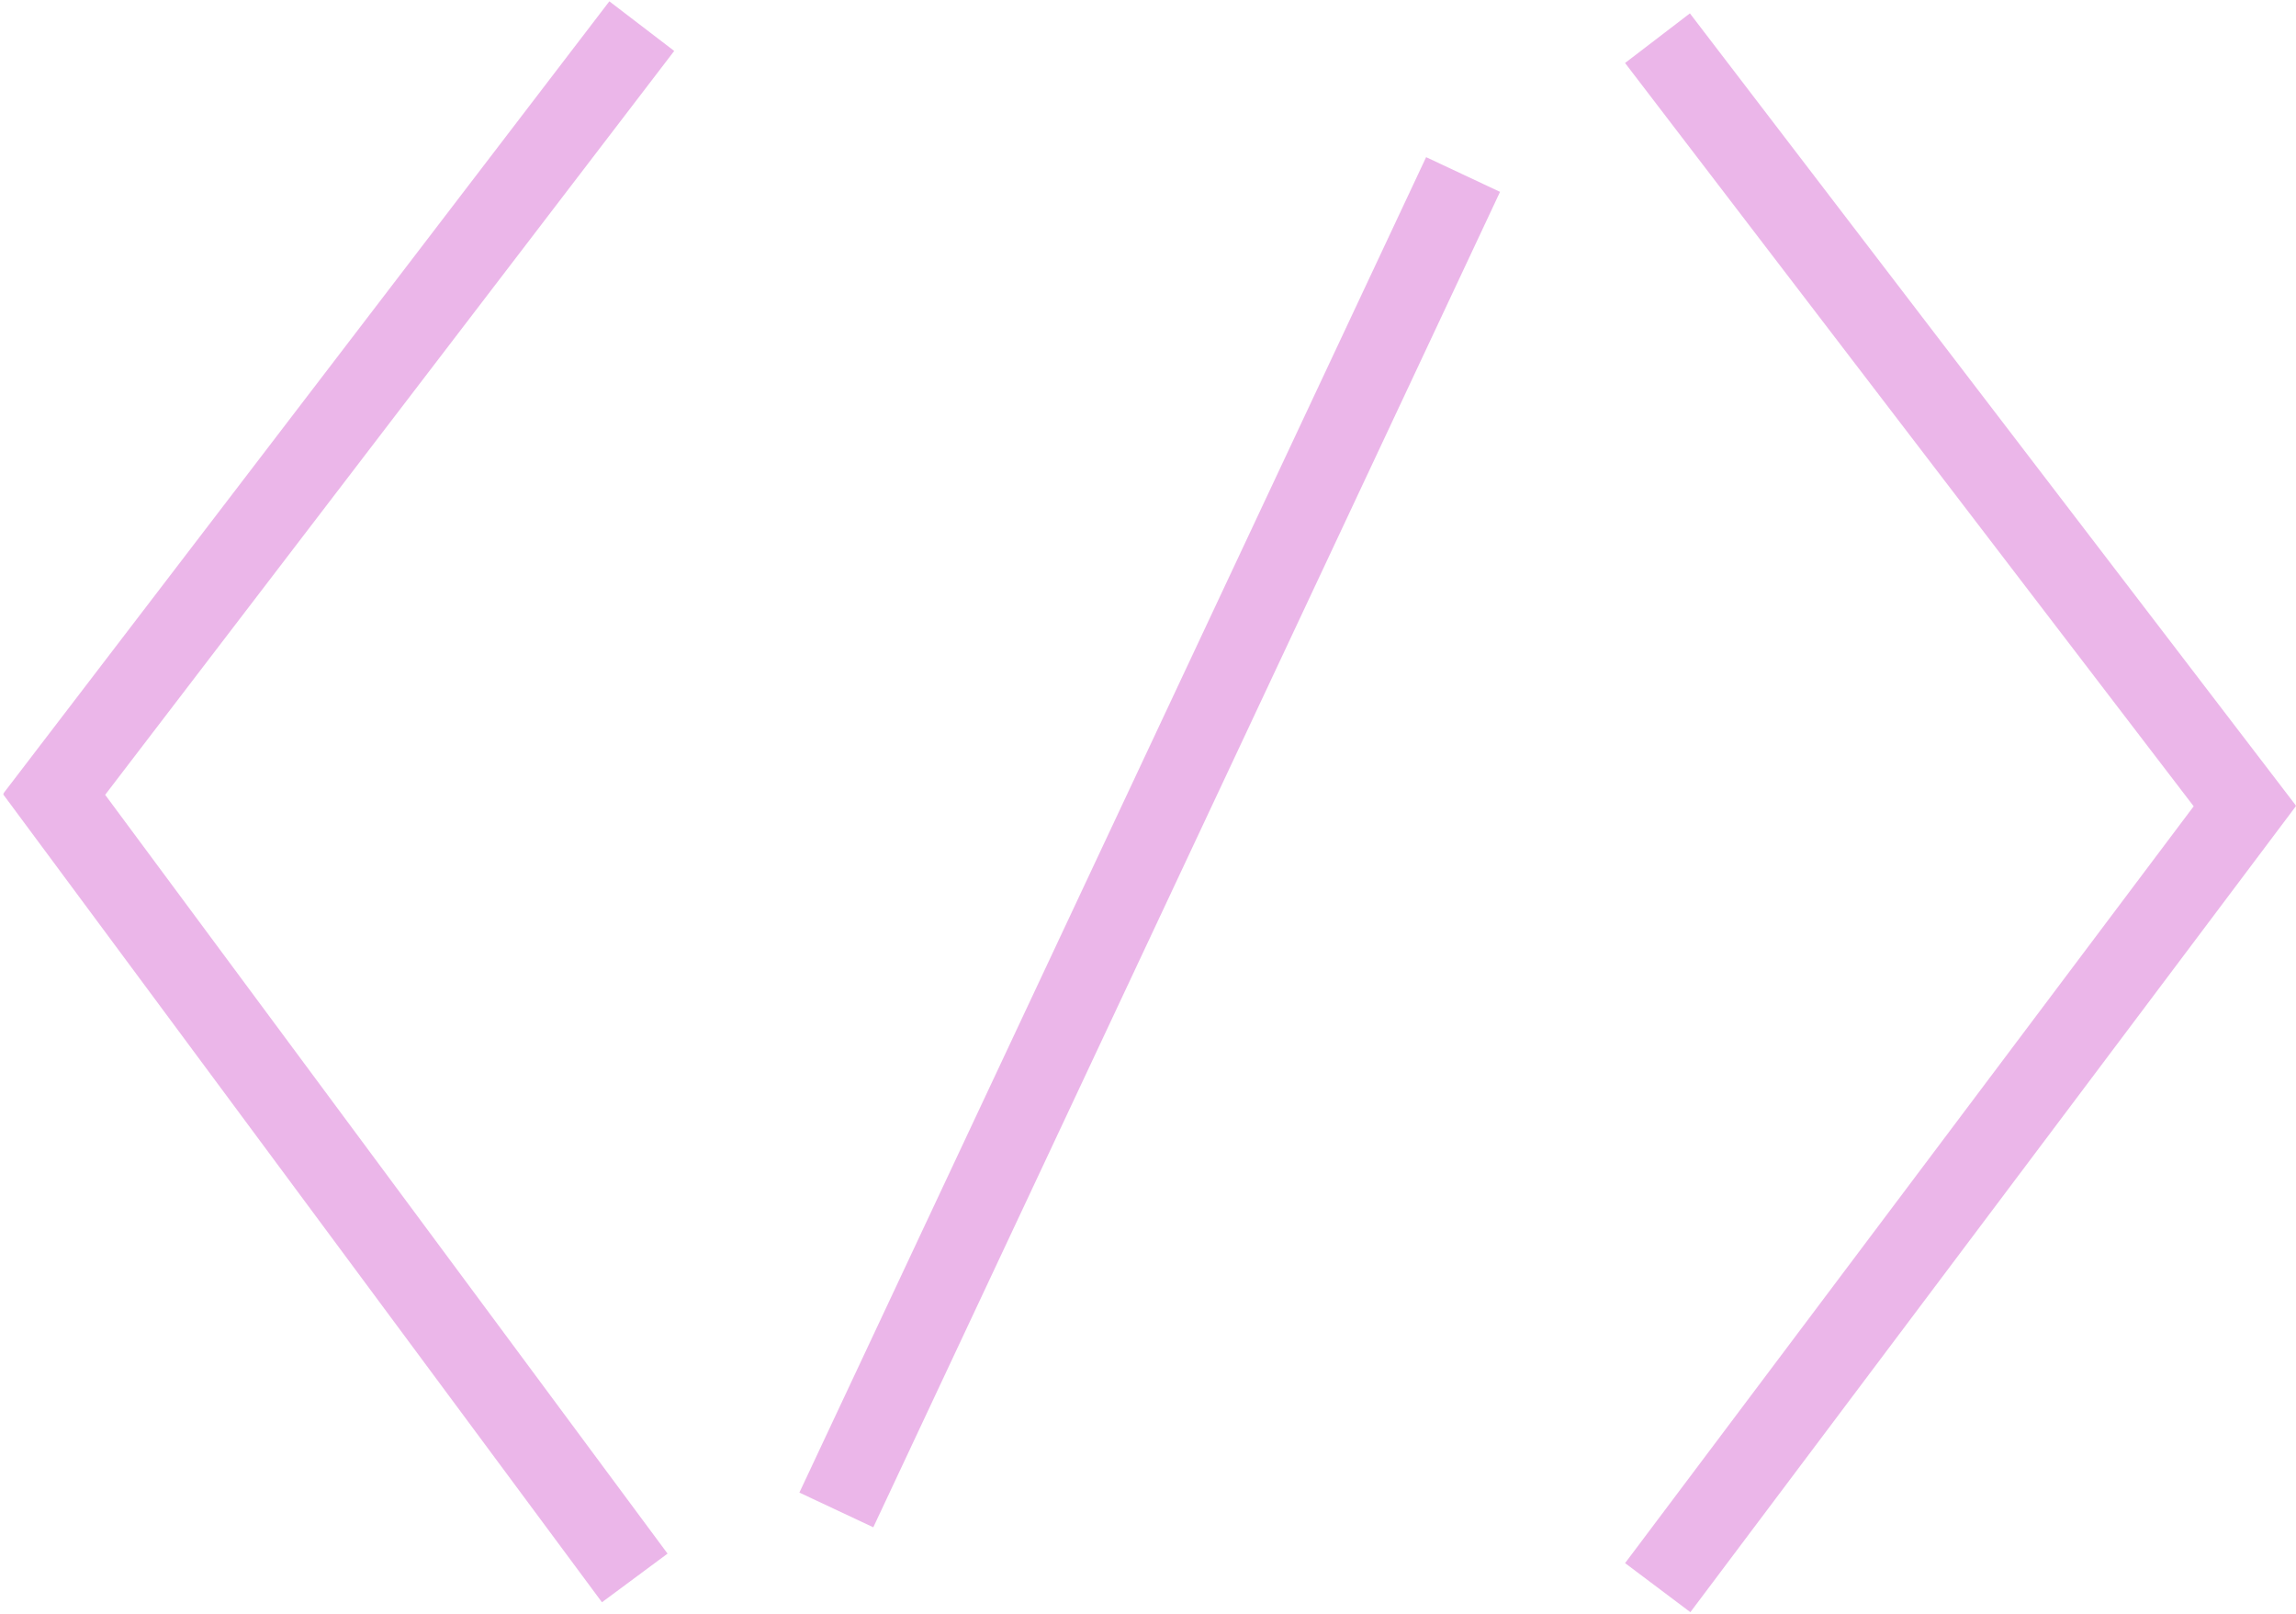 <svg width="703" height="494" viewBox="0 0 703 494" fill="none" xmlns="http://www.w3.org/2000/svg">
<path d="M507.495 11.69L693 254.126M11 235.697L194.353 483.029M507.569 486L693 239.236M11 250.436L196.505 8M447.973 53.421L256.075 462.214" stroke="#D96ED4" stroke-opacity="0.5" stroke-width="25"/>
</svg>
